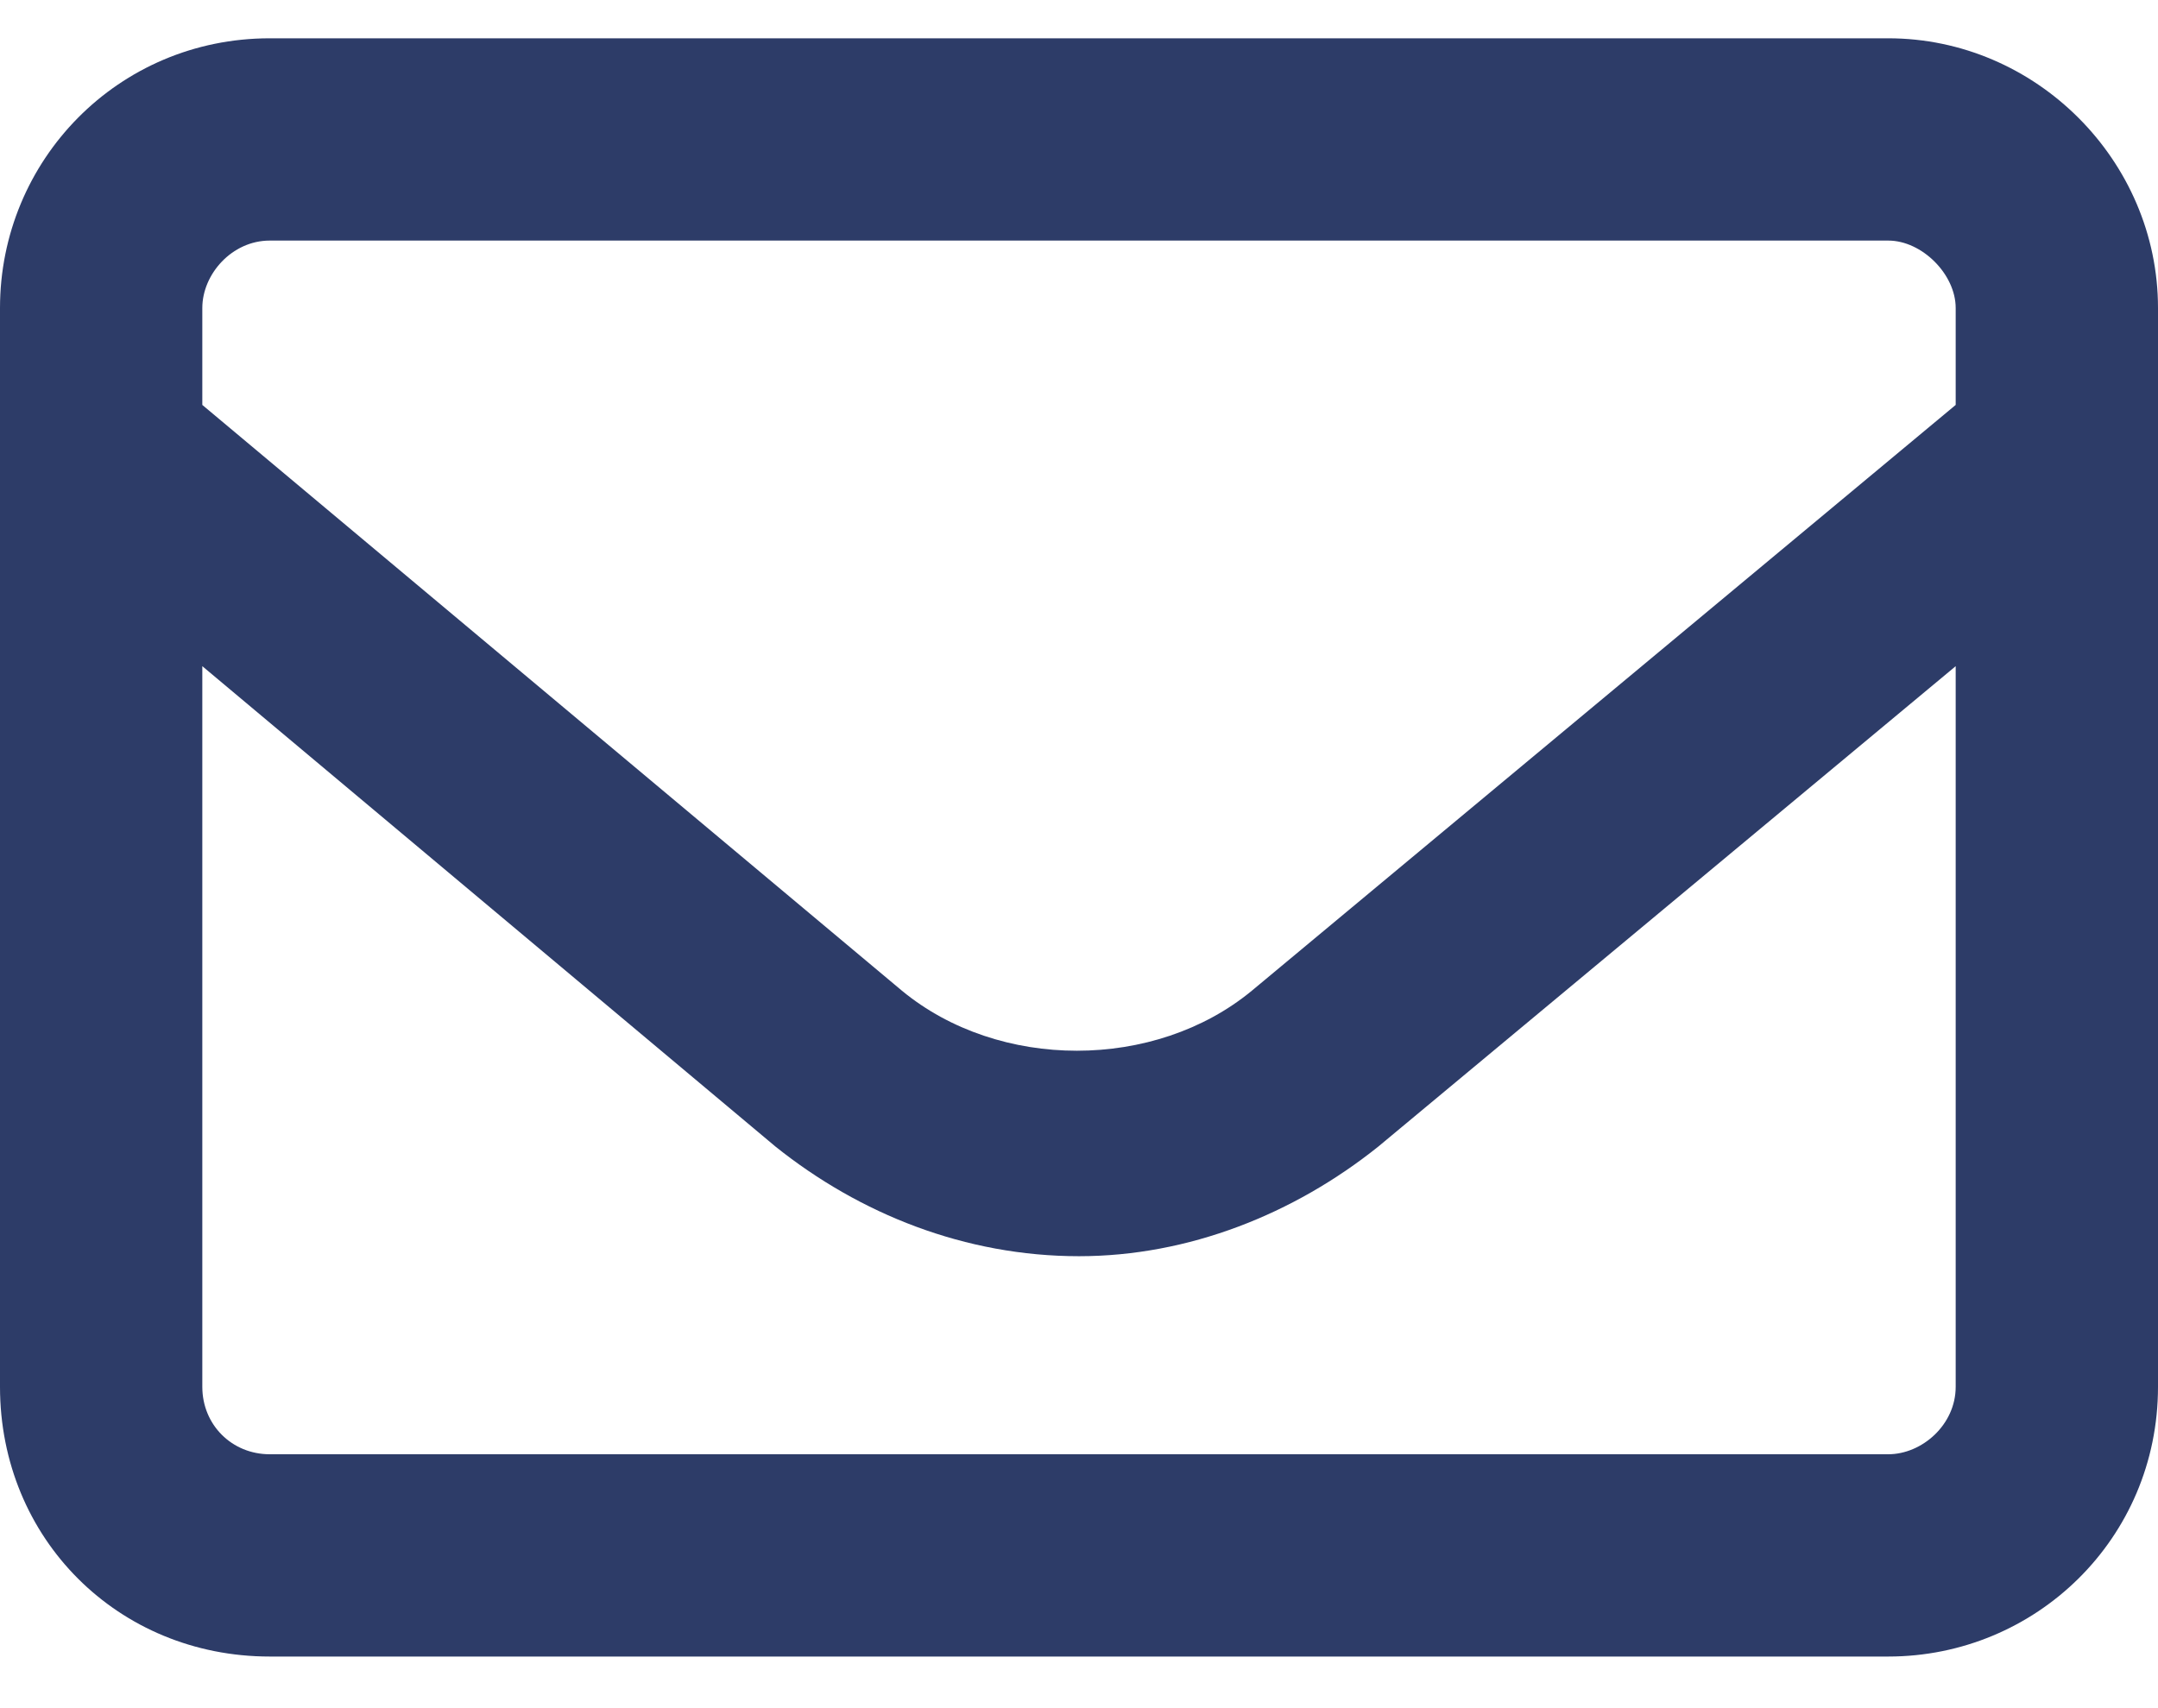 <svg width="24" height="19" viewBox="0 0 24 19" fill="none" xmlns="http://www.w3.org/2000/svg">
<path d="M21 0.426C22.641 0.426 24 1.785 24 3.426V15.426C24 17.113 22.641 18.426 21 18.426H3C1.312 18.426 0 17.113 0 15.426V3.426C0 1.785 1.312 0.426 3 0.426H21ZM3 2.676C2.578 2.676 2.25 3.051 2.25 3.426V4.504L10.031 11.02C11.109 11.91 12.844 11.91 13.922 11.02L21.75 4.504V3.426C21.75 3.051 21.375 2.676 21 2.676H3ZM21 16.176C21.375 16.176 21.75 15.848 21.75 15.426V7.41L15.328 12.754C14.391 13.504 13.219 13.973 12 13.973C10.734 13.973 9.562 13.504 8.625 12.754L2.25 7.41V15.426C2.25 15.848 2.578 16.176 3 16.176H21Z" fill="#2D3C68"/>
</svg>
